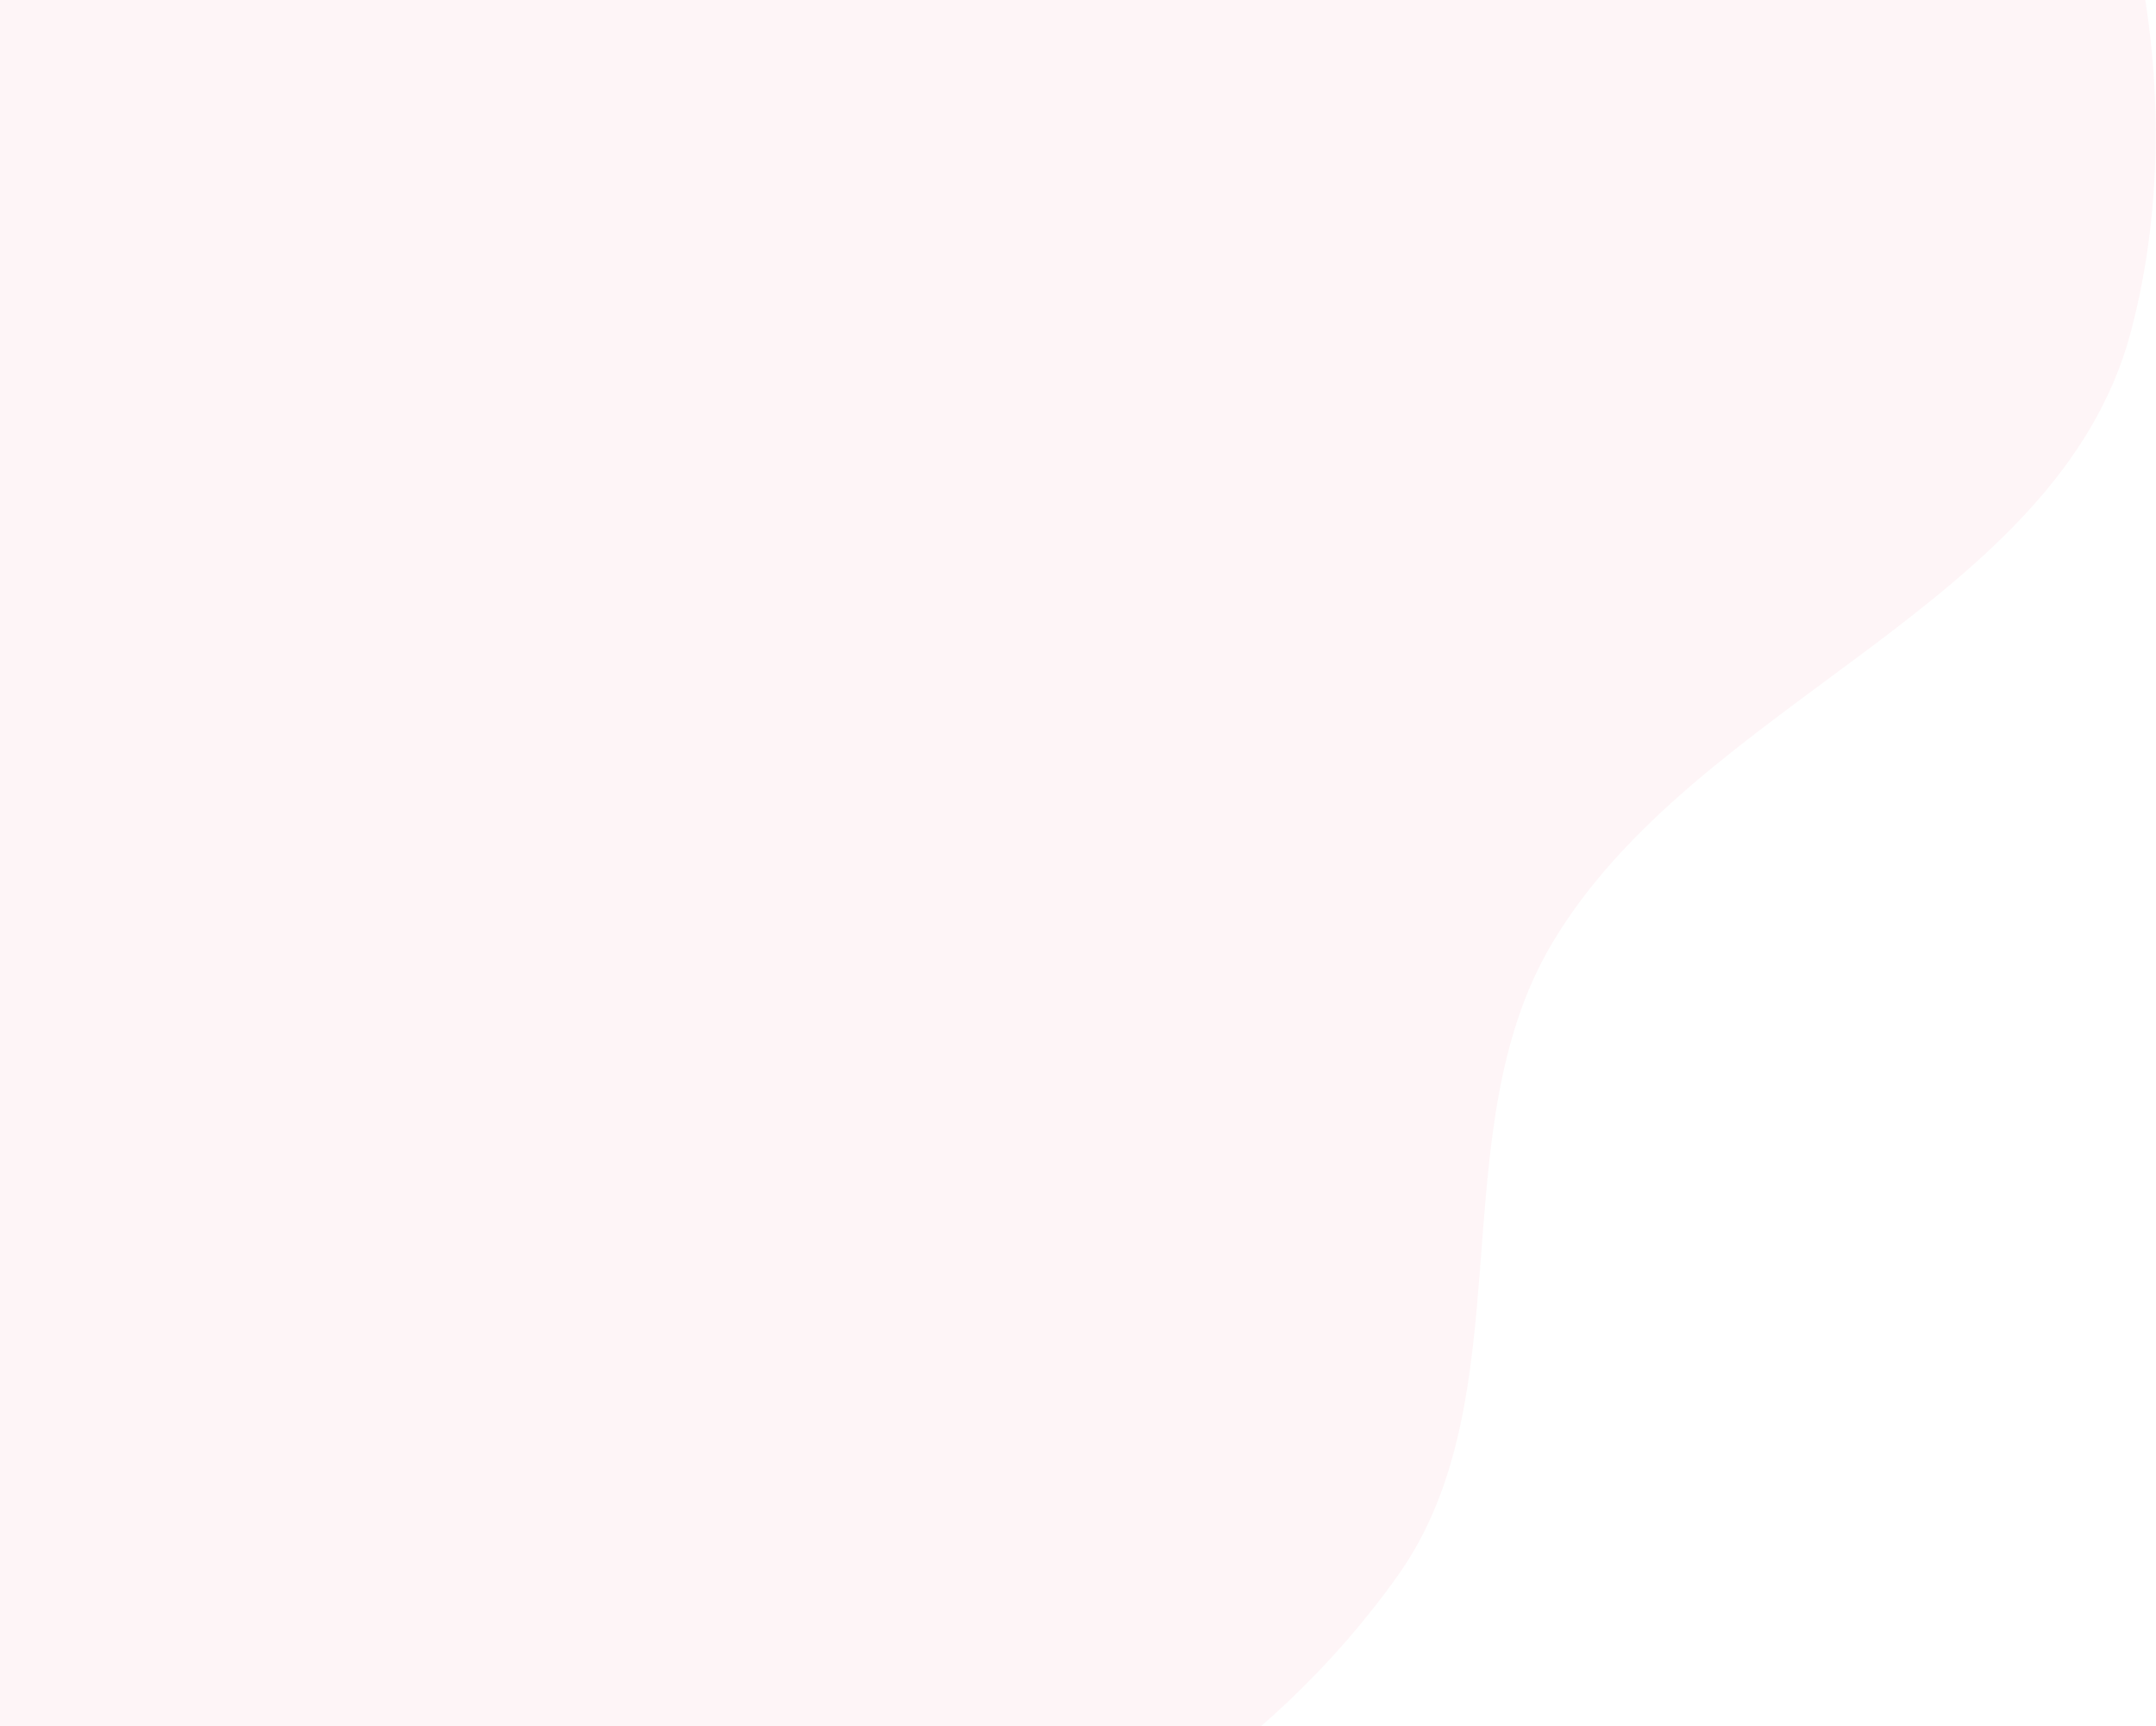 <svg width="1007" height="806" viewBox="0 0 1007 806" fill="none" xmlns="http://www.w3.org/2000/svg">
<path d="M895.13 -200.09C993.128 -123.54 1027.19 34.881 995.227 155.053C961.104 283.328 791.957 326.814 724.549 441.159C672.668 529.164 712.072 652.411 652.921 735.705C593.052 820.012 497.272 882.109 396.133 903.623C296.755 924.763 200.417 851.204 98.843 853.569C-8.757 856.075 -107.398 932.771 -213.986 917.83C-326.749 902.023 -431.512 843.126 -516.473 767.316C-605.308 688.049 -699.869 591.657 -712.236 473.242C-724.872 352.252 -614.412 253.81 -582.356 136.461C-554.839 35.726 -606.302 -92.293 -536.527 -169.986C-463.121 -251.721 -322.471 -213.92 -223.978 -262.585C-141.699 -303.238 -94.487 -395.739 -9.503 -430.385C81.192 -467.358 186.919 -501.635 278.729 -467.524C371.889 -432.911 386.134 -289.071 477.305 -249.515C607.385 -193.078 783.386 -287.378 895.13 -200.09Z" fill="#DD2D50" fill-opacity="0.05"/>
</svg>
